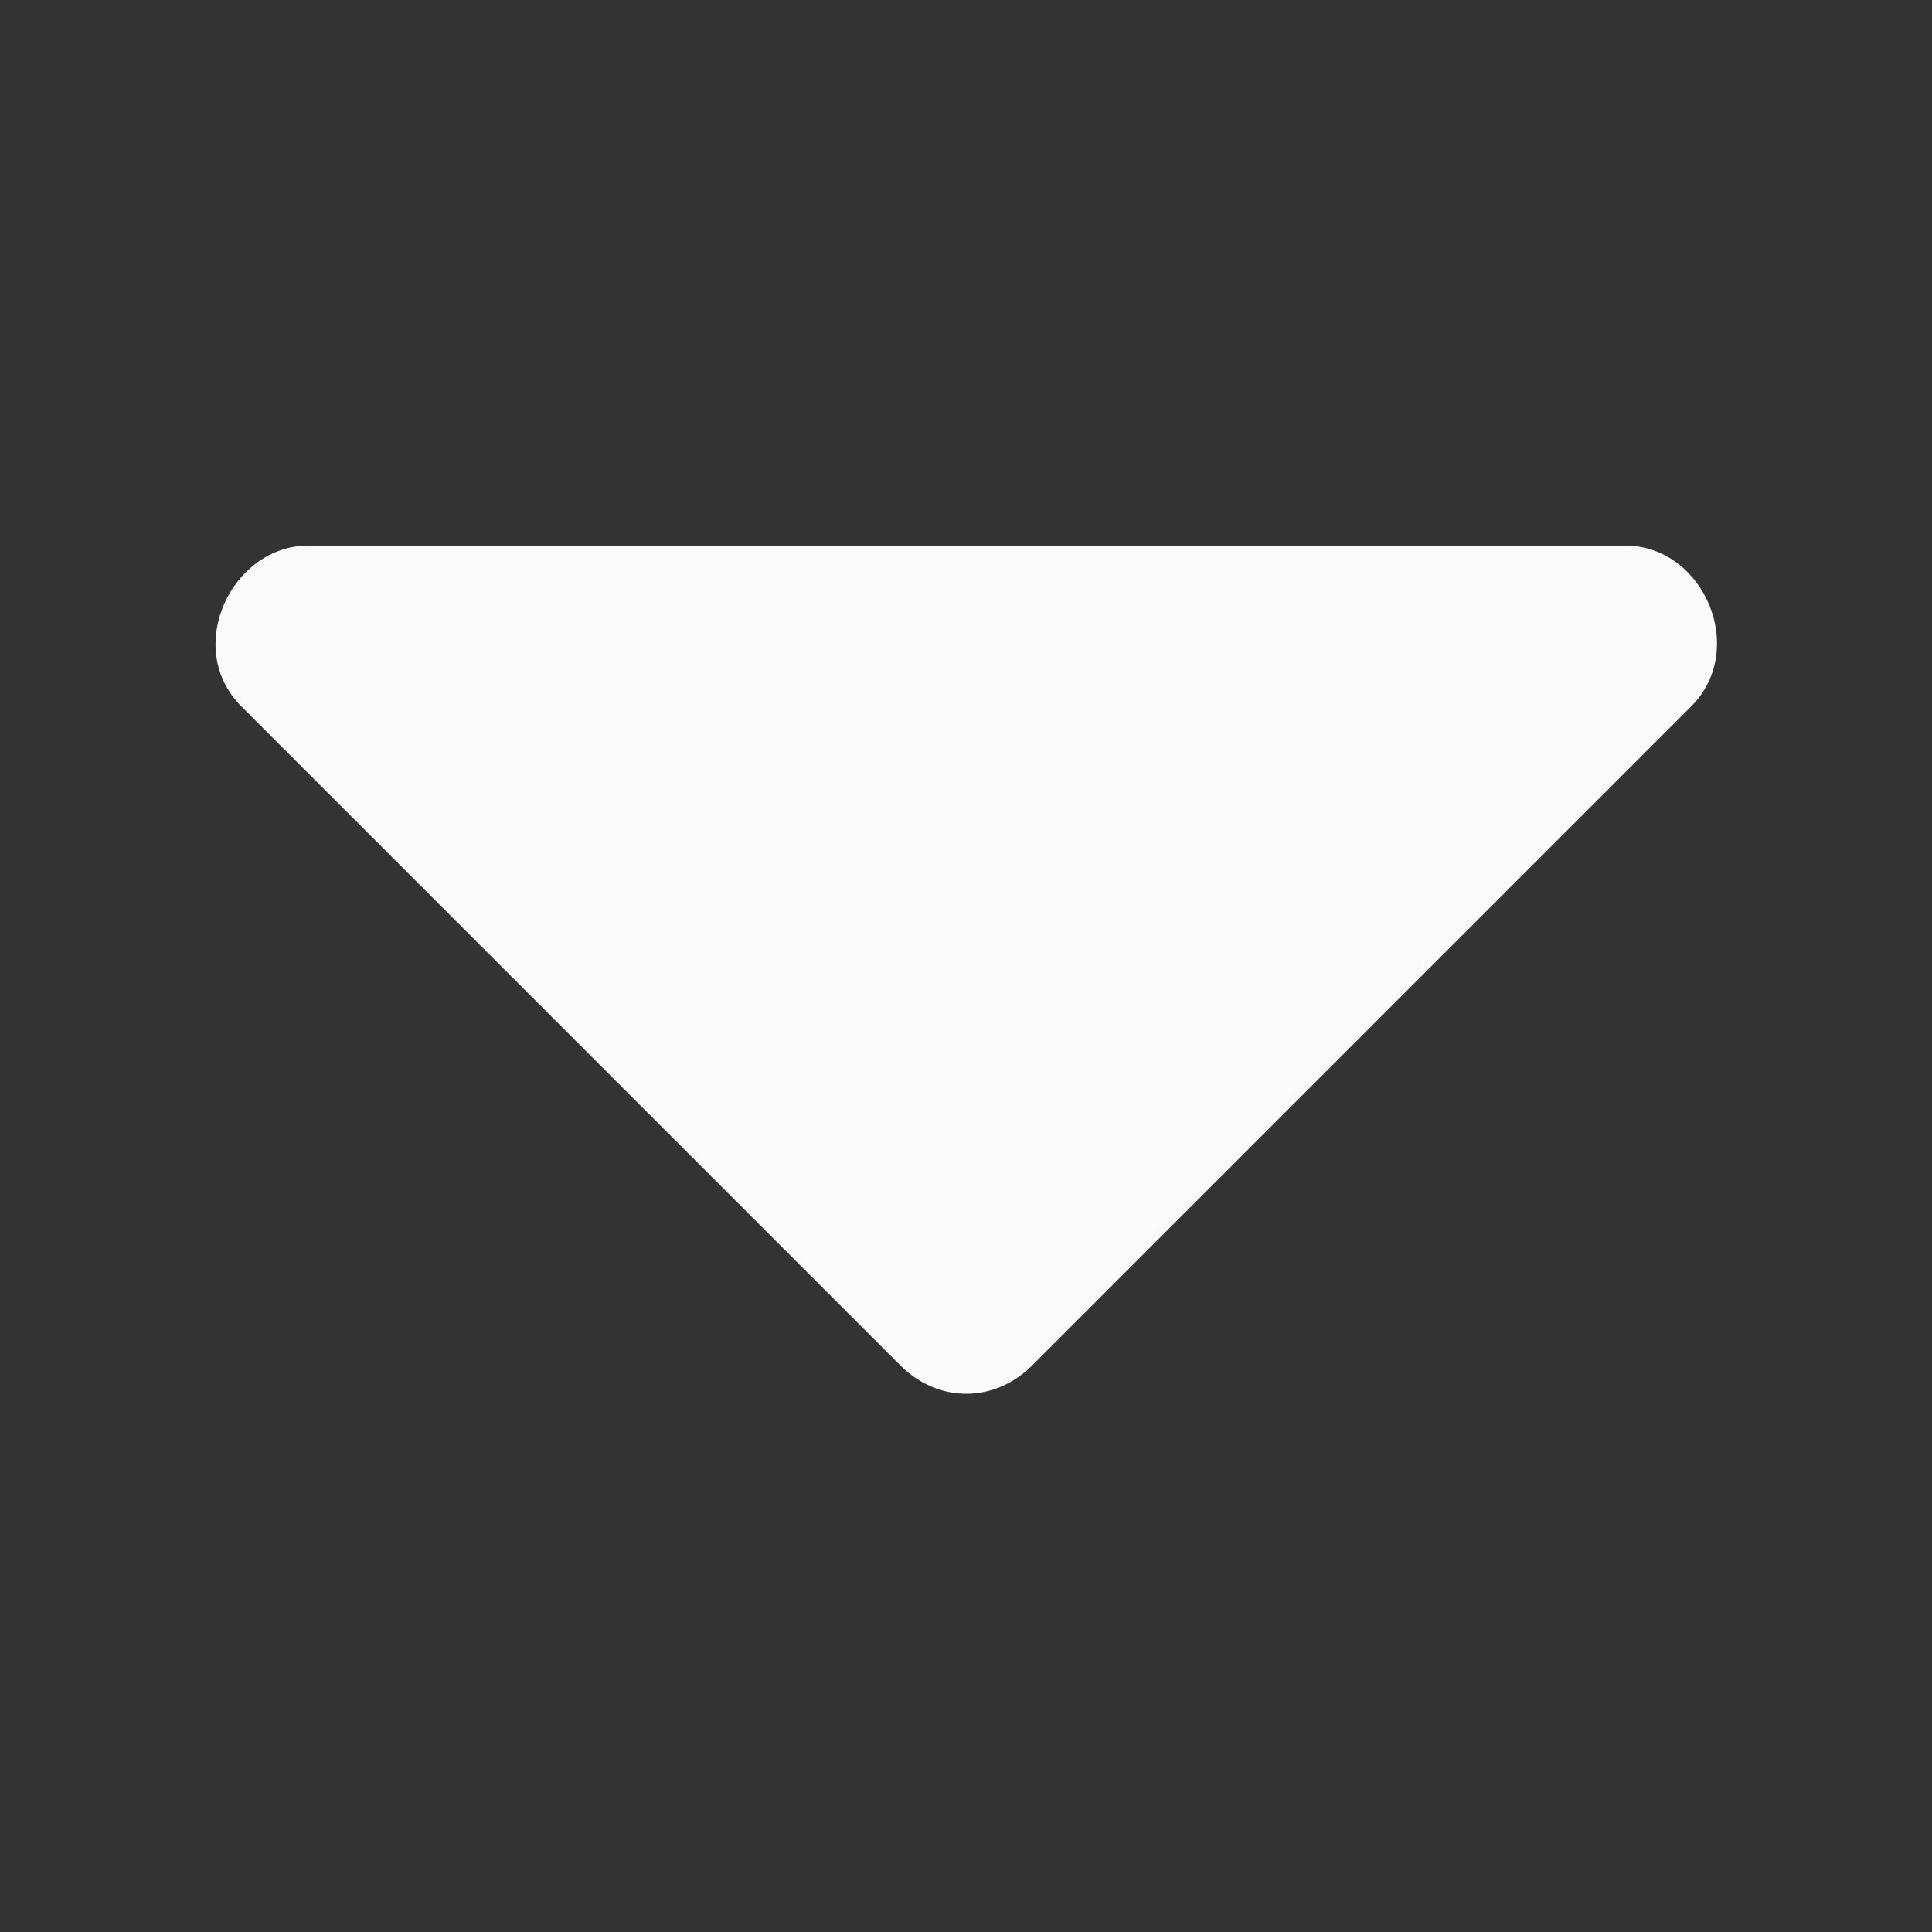 <?xml version="1.0" standalone="no"?><!DOCTYPE svg PUBLIC "-//W3C//DTD SVG 1.1//EN"
  "http://www.w3.org/Graphics/SVG/1.1/DTD/svg11.dtd">
<svg t="1639115353397" class="icon" viewBox="0 0 1024 1024" version="1.1" xmlns="http://www.w3.org/2000/svg" p-id="2283"
     xmlns:xlink="http://www.w3.org/1999/xlink" width="16" height="16">
  <rect x="0" y="0" width="1024" height="1024" fill="#333333" stroke="none"/>
  <defs>
    <style type="text/css"></style>
  </defs>
  <path d="M325.457 862.28" p-id="2284" fill="white" ></path>
  <path d="M882.058 862.28" p-id="2285" fill="white"></path>
  <path d="M236.028 877.161" p-id="2286" fill="white"></path>
  <path d="M960.132 877.161" p-id="2287" fill="white"></path>
  <path d="M63.684 788.737" p-id="2288" fill="white"></path>
  <path d="M958.469 788.737" p-id="2289" fill="white"></path>
  <path d="M64.778 858.792" p-id="2290" fill="white"></path>
  <path
    d="M163.397 289.168c-40.577 0-66.526 54.184-35.441 85.258L477.218 723.705c20.031 20.031 49.823 20.031 69.853 0l349.274-349.278c30.305-30.294 6.678-85.258-34.928-85.258L163.397 289.168z"
    p-id="2291" fill="#FAFAFA"></path>
  <path d="M959.523 858.792" p-id="2292" fill="#FAFAFA"></path>
</svg>
